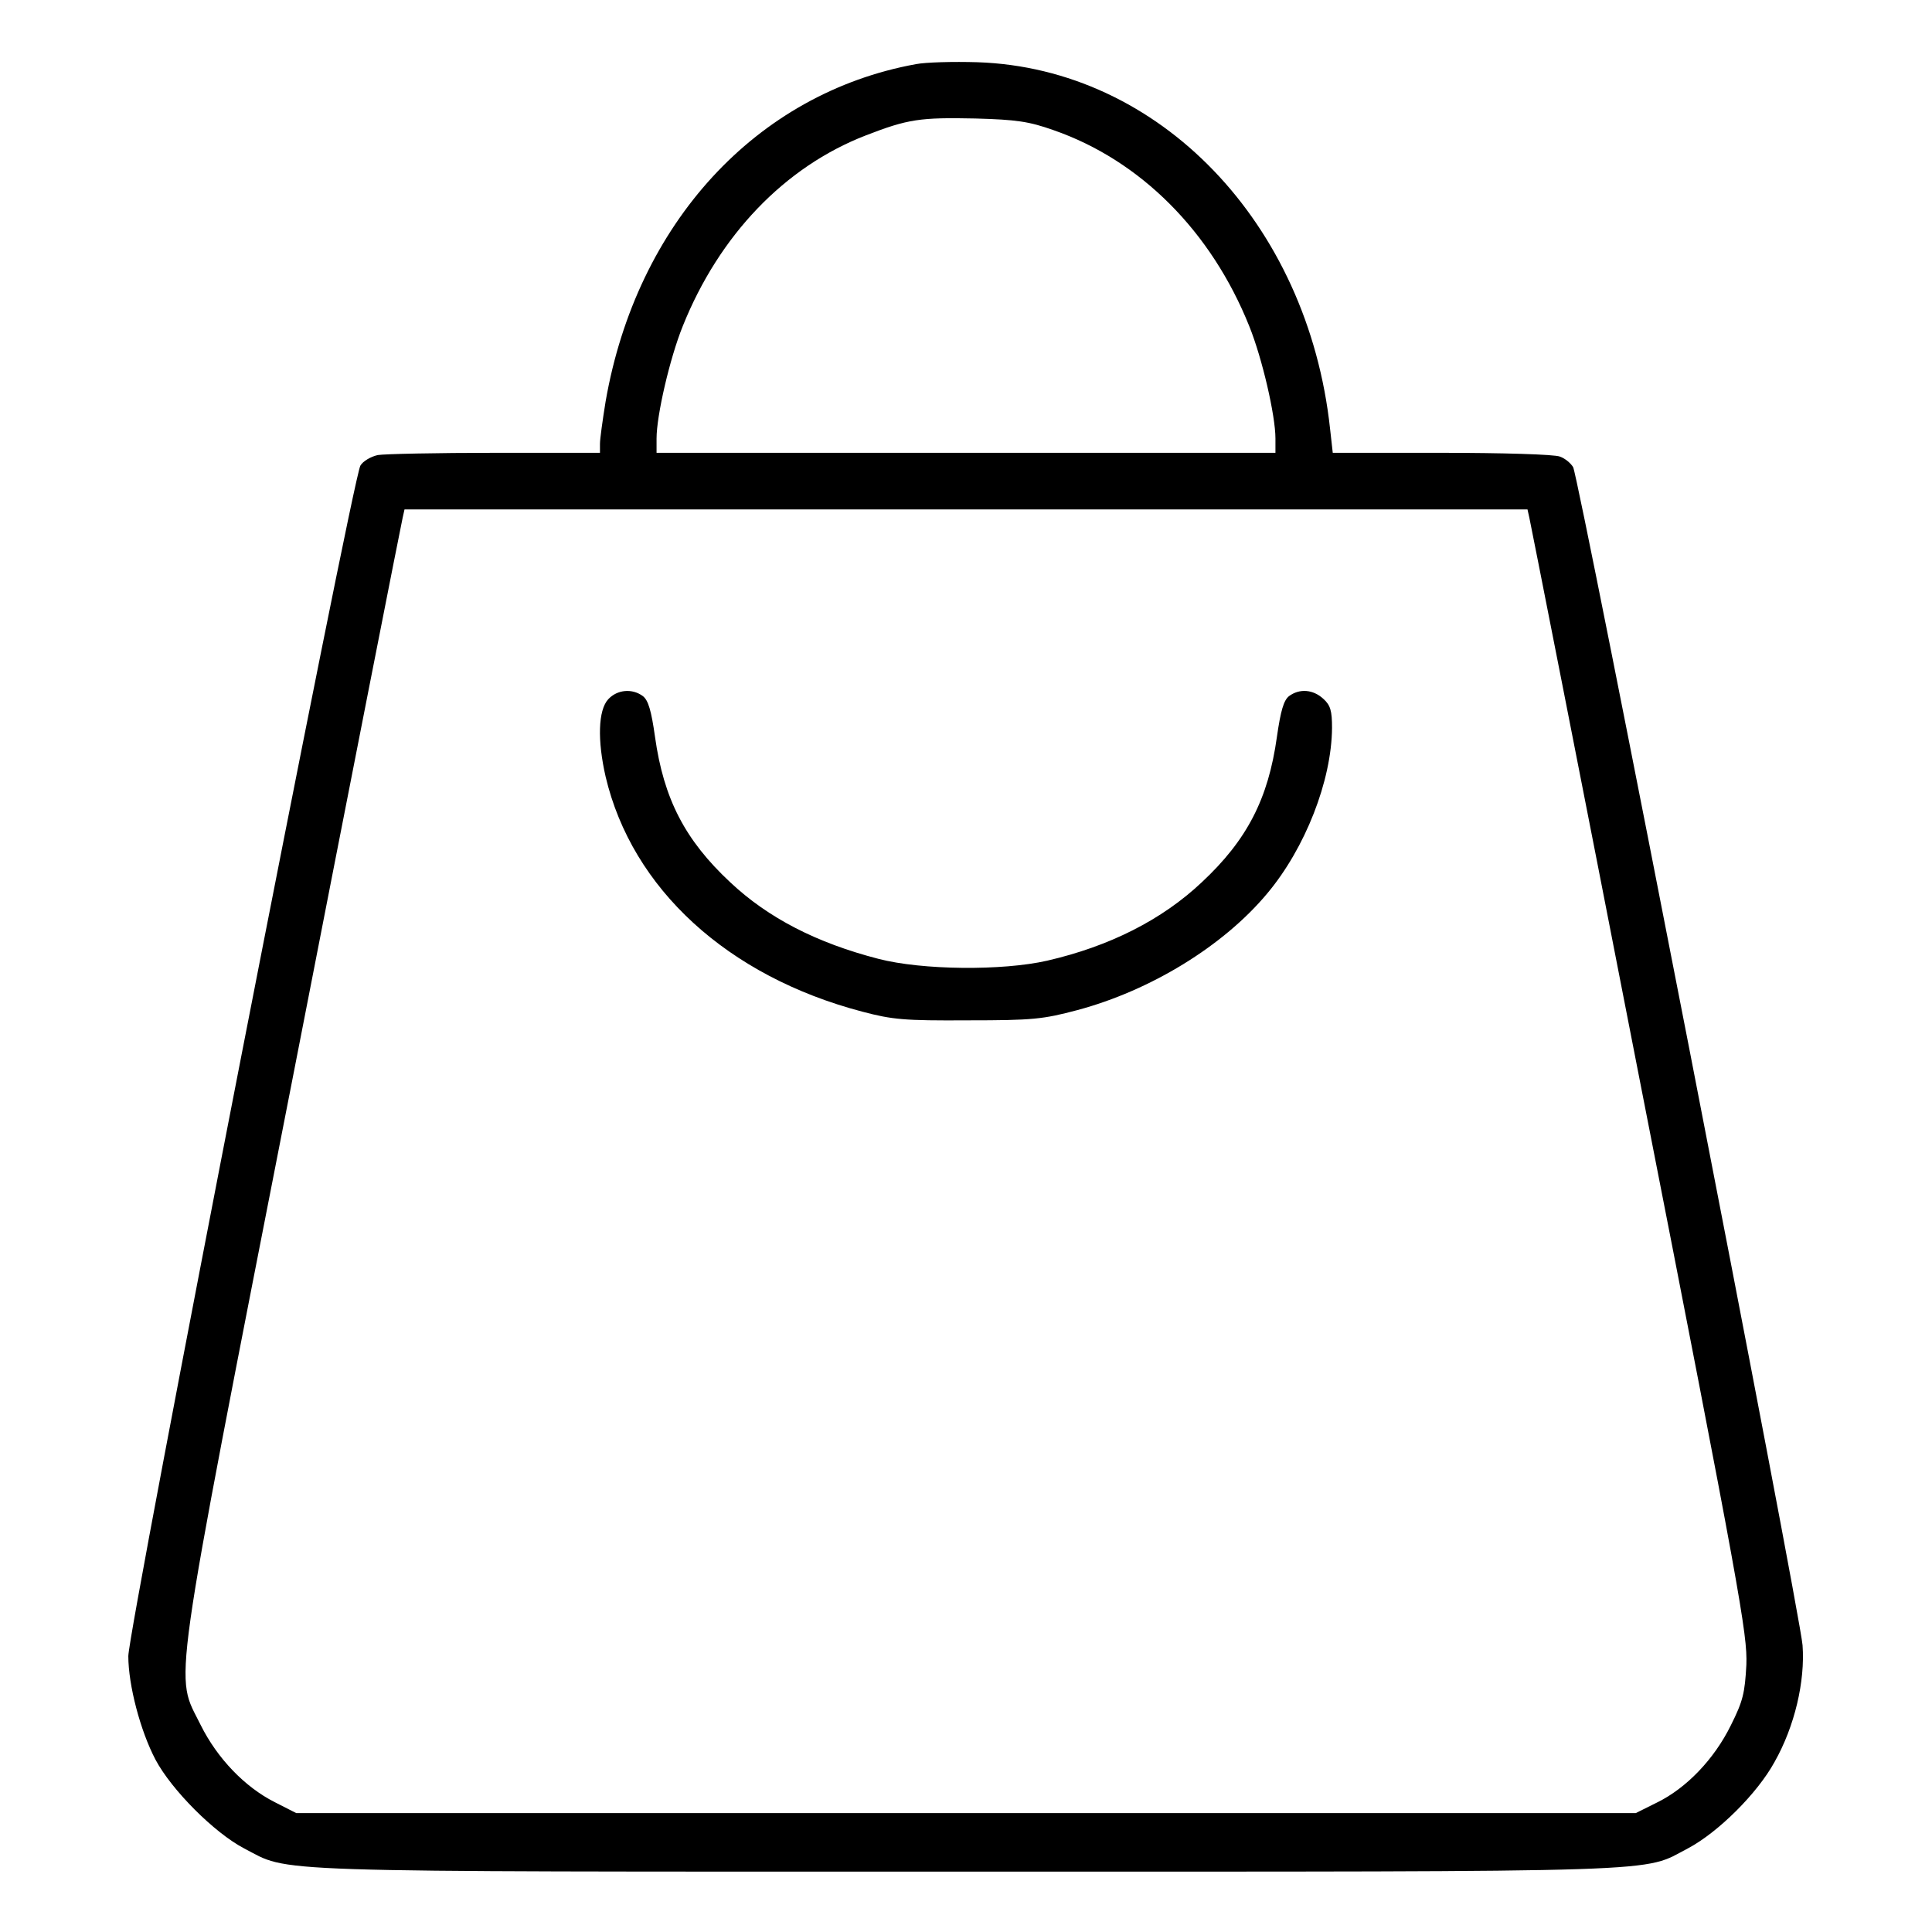 <svg width="24" height="24" viewBox="0 0 24 24" fill="none" xmlns="http://www.w3.org/2000/svg">
<path d="M11.377 0.797C9.394 1.158 7.908 2.775 7.523 4.988C7.486 5.217 7.453 5.452 7.453 5.513V5.625H6.145C5.428 5.625 4.772 5.639 4.692 5.653C4.608 5.672 4.509 5.728 4.477 5.784C4.383 5.925 1.594 20.236 1.594 20.573C1.594 20.934 1.744 21.502 1.931 21.858C2.133 22.238 2.663 22.767 3.028 22.959C3.619 23.264 3.094 23.25 12 23.25C20.911 23.25 20.386 23.264 20.972 22.959C21.342 22.762 21.83 22.28 22.045 21.886C22.294 21.445 22.425 20.887 22.392 20.438C22.364 20.044 19.617 5.944 19.542 5.803C19.514 5.756 19.444 5.695 19.378 5.672C19.312 5.644 18.652 5.625 17.906 5.625H16.556L16.523 5.33C16.247 2.766 14.4 0.848 12.141 0.773C11.845 0.764 11.498 0.773 11.377 0.797ZM13.088 1.617C14.166 1.992 15.047 2.873 15.52 4.055C15.68 4.453 15.844 5.161 15.844 5.447V5.625H12H8.156V5.447C8.156 5.161 8.32 4.453 8.48 4.055C8.934 2.92 9.75 2.072 10.753 1.683C11.283 1.477 11.433 1.458 12.117 1.472C12.628 1.486 12.783 1.509 13.088 1.617ZM18.998 6.431C19.012 6.492 19.631 9.628 20.367 13.406C21.619 19.795 21.708 20.302 21.694 20.681C21.675 21.033 21.652 21.131 21.502 21.431C21.295 21.853 20.948 22.214 20.583 22.392L20.32 22.523H12H3.68L3.413 22.387C3.042 22.2 2.7 21.844 2.494 21.431C2.17 20.77 2.1 21.239 3.633 13.406C4.369 9.628 4.987 6.492 5.002 6.431L5.025 6.328H12H18.975L18.998 6.431Z" fill="black"/>
<path d="M7.556 8.686C7.43 8.822 7.42 9.197 7.523 9.647C7.851 11.039 9.037 12.127 10.711 12.567C11.086 12.666 11.231 12.68 12.023 12.675C12.834 12.675 12.956 12.661 13.383 12.548C14.292 12.305 15.197 11.752 15.741 11.1C16.214 10.537 16.542 9.698 16.547 9.042C16.547 8.831 16.528 8.761 16.439 8.681C16.312 8.564 16.144 8.55 16.012 8.648C15.947 8.7 15.909 8.827 15.862 9.155C15.755 9.923 15.492 10.434 14.93 10.959C14.433 11.428 13.781 11.756 13.008 11.934C12.45 12.061 11.456 12.052 10.912 11.911C10.148 11.714 9.544 11.405 9.07 10.959C8.508 10.434 8.245 9.923 8.137 9.155C8.091 8.827 8.053 8.7 7.987 8.648C7.856 8.55 7.669 8.564 7.556 8.686Z" fill="black"/>
</svg>
